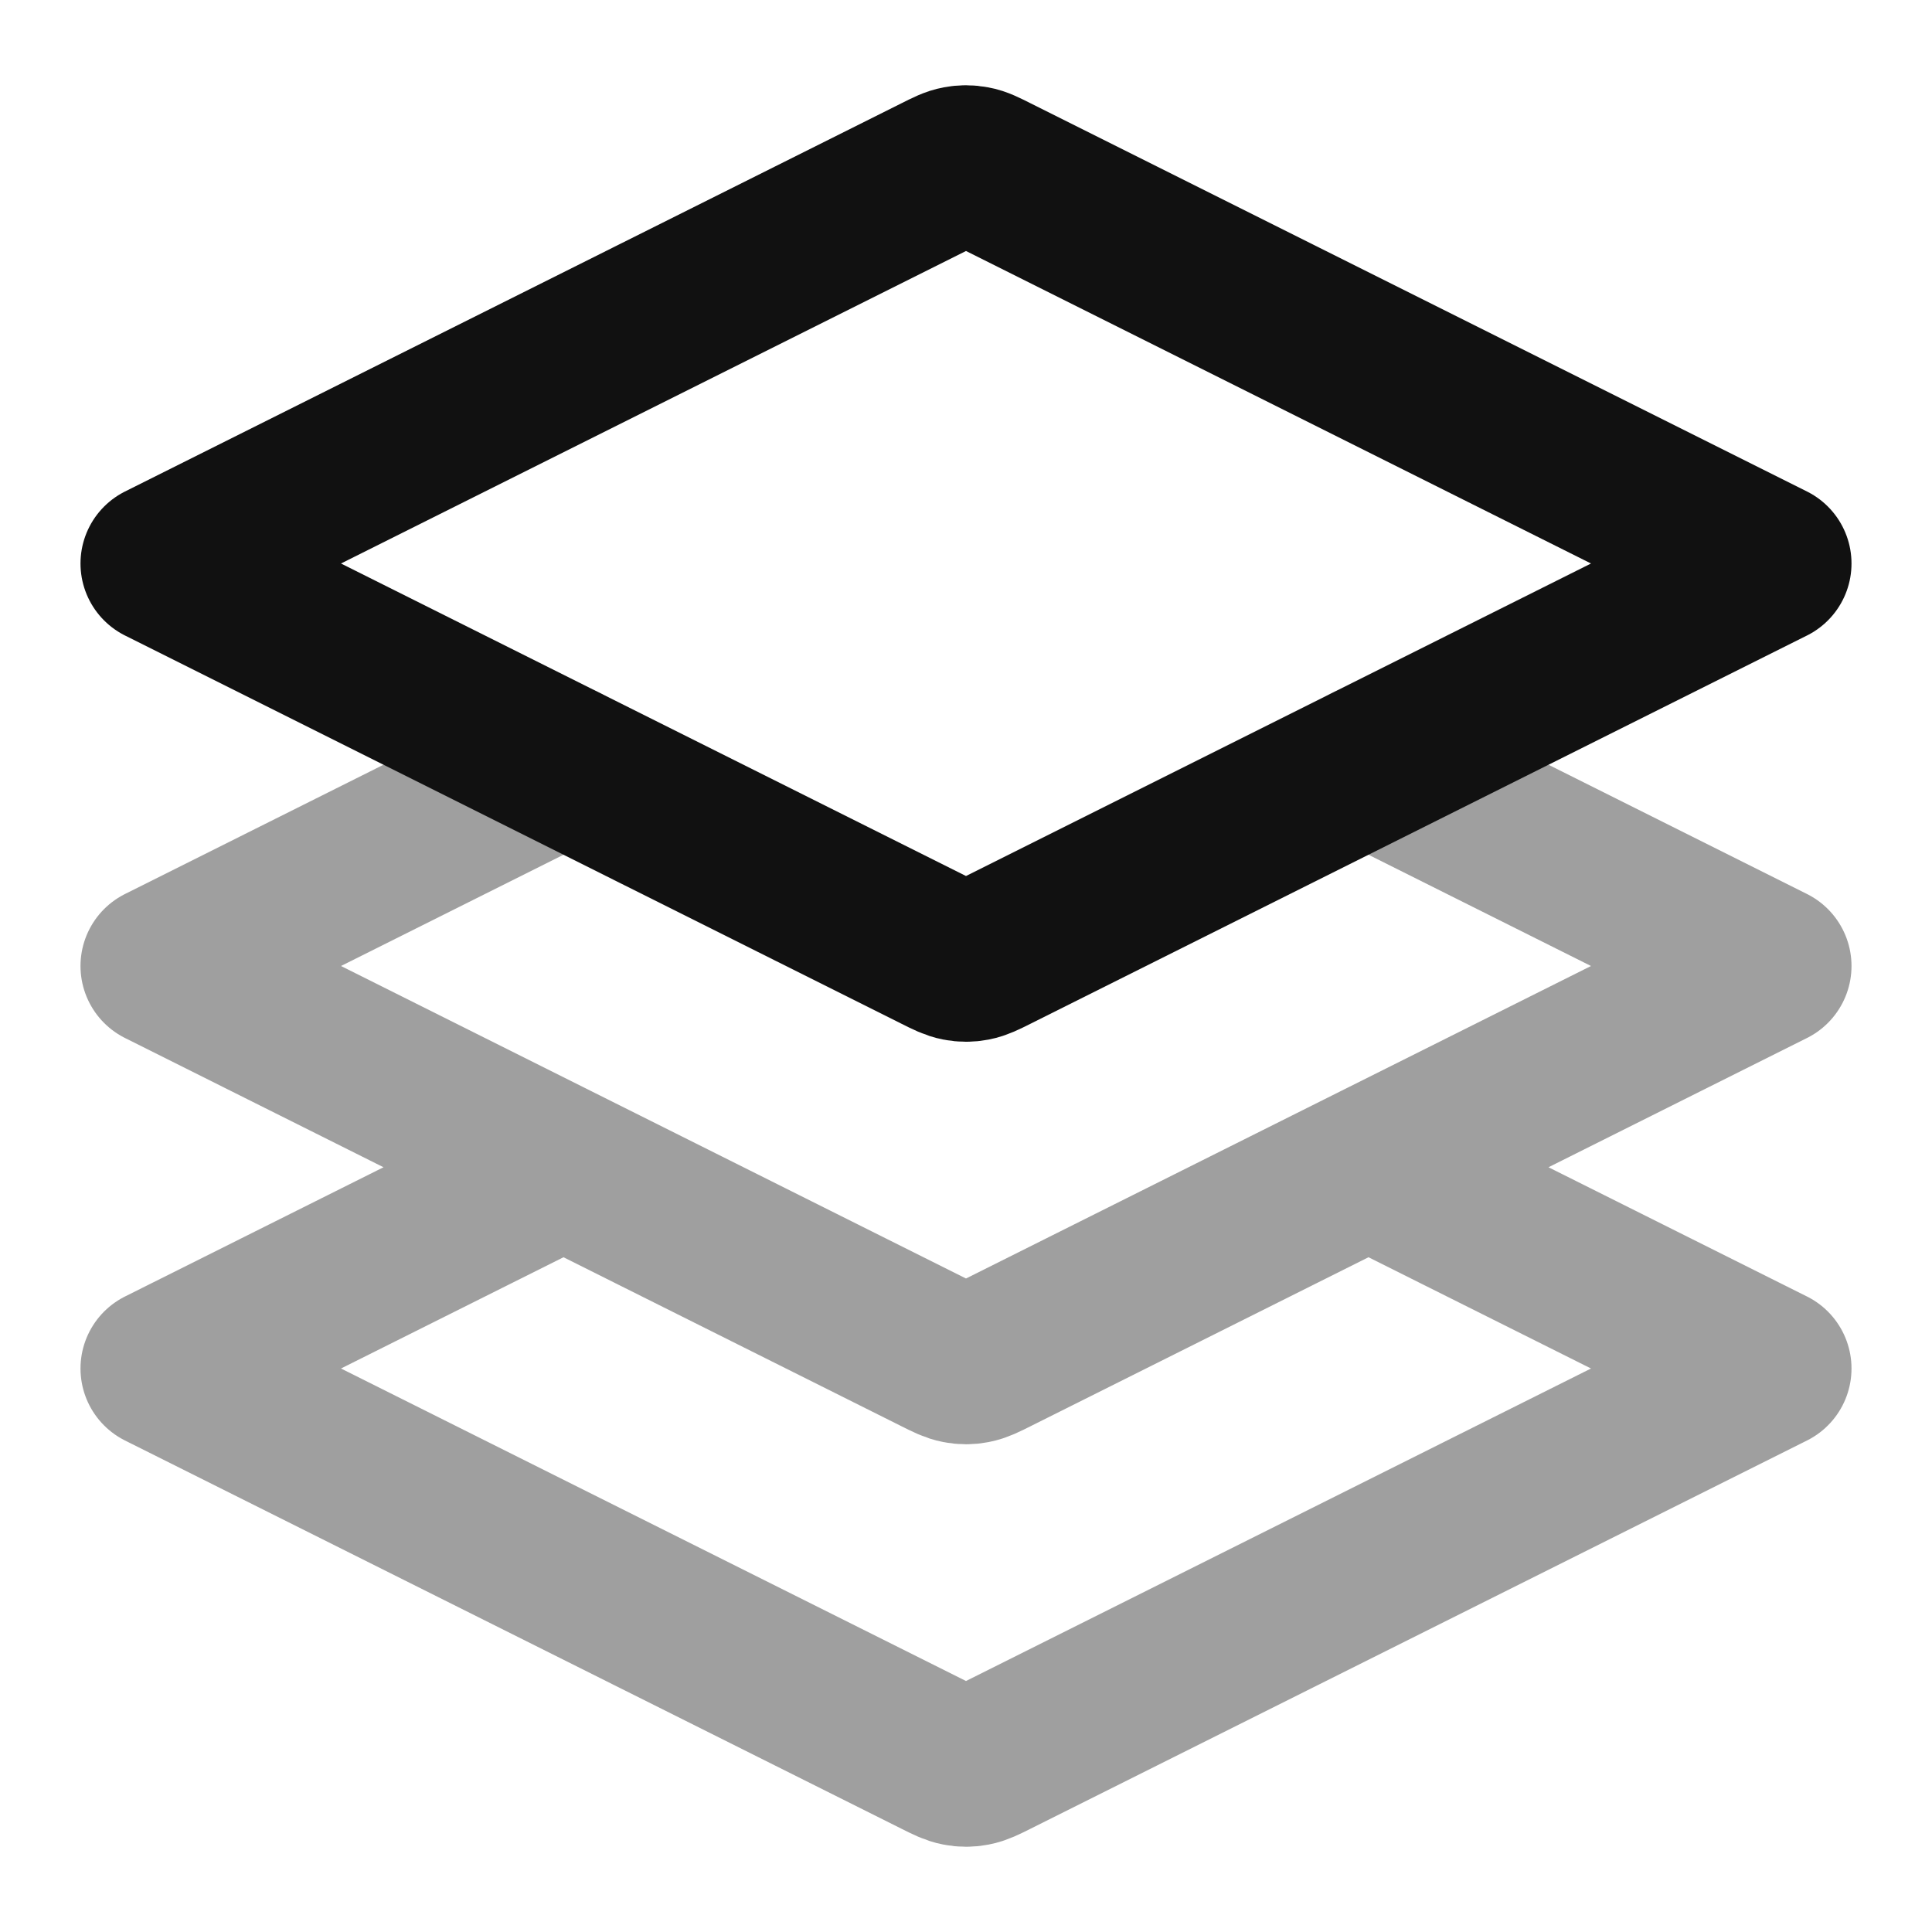 <svg width="24" height="24" viewBox="0 0 24 24" fill="none" xmlns="http://www.w3.org/2000/svg">
<path opacity="0.4" d="M7 9.5L2 12L11.642 16.821C11.773 16.887 11.839 16.919 11.908 16.932C11.969 16.944 12.031 16.944 12.092 16.932C12.161 16.919 12.227 16.887 12.358 16.821L22 12L17 9.5M7 14.5L2 17L11.642 21.821C11.773 21.887 11.839 21.919 11.908 21.932C11.969 21.944 12.031 21.944 12.092 21.932C12.161 21.919 12.227 21.887 12.358 21.821L22 17L17 14.5" stroke="#111111" stroke-width="2" stroke-linecap="round" stroke-linejoin="round"/>
<path d="M12.358 2.179C12.227 2.113 12.161 2.08 12.092 2.068C12.031 2.056 11.969 2.056 11.908 2.068C11.839 2.08 11.773 2.113 11.642 2.179L2 7L11.642 11.821C11.773 11.887 11.839 11.919 11.908 11.932C11.969 11.944 12.031 11.944 12.092 11.932C12.161 11.919 12.227 11.887 12.358 11.821L22 7L12.358 2.179Z" stroke="#111111" stroke-width="2" stroke-linecap="round" stroke-linejoin="round"/>
</svg>
